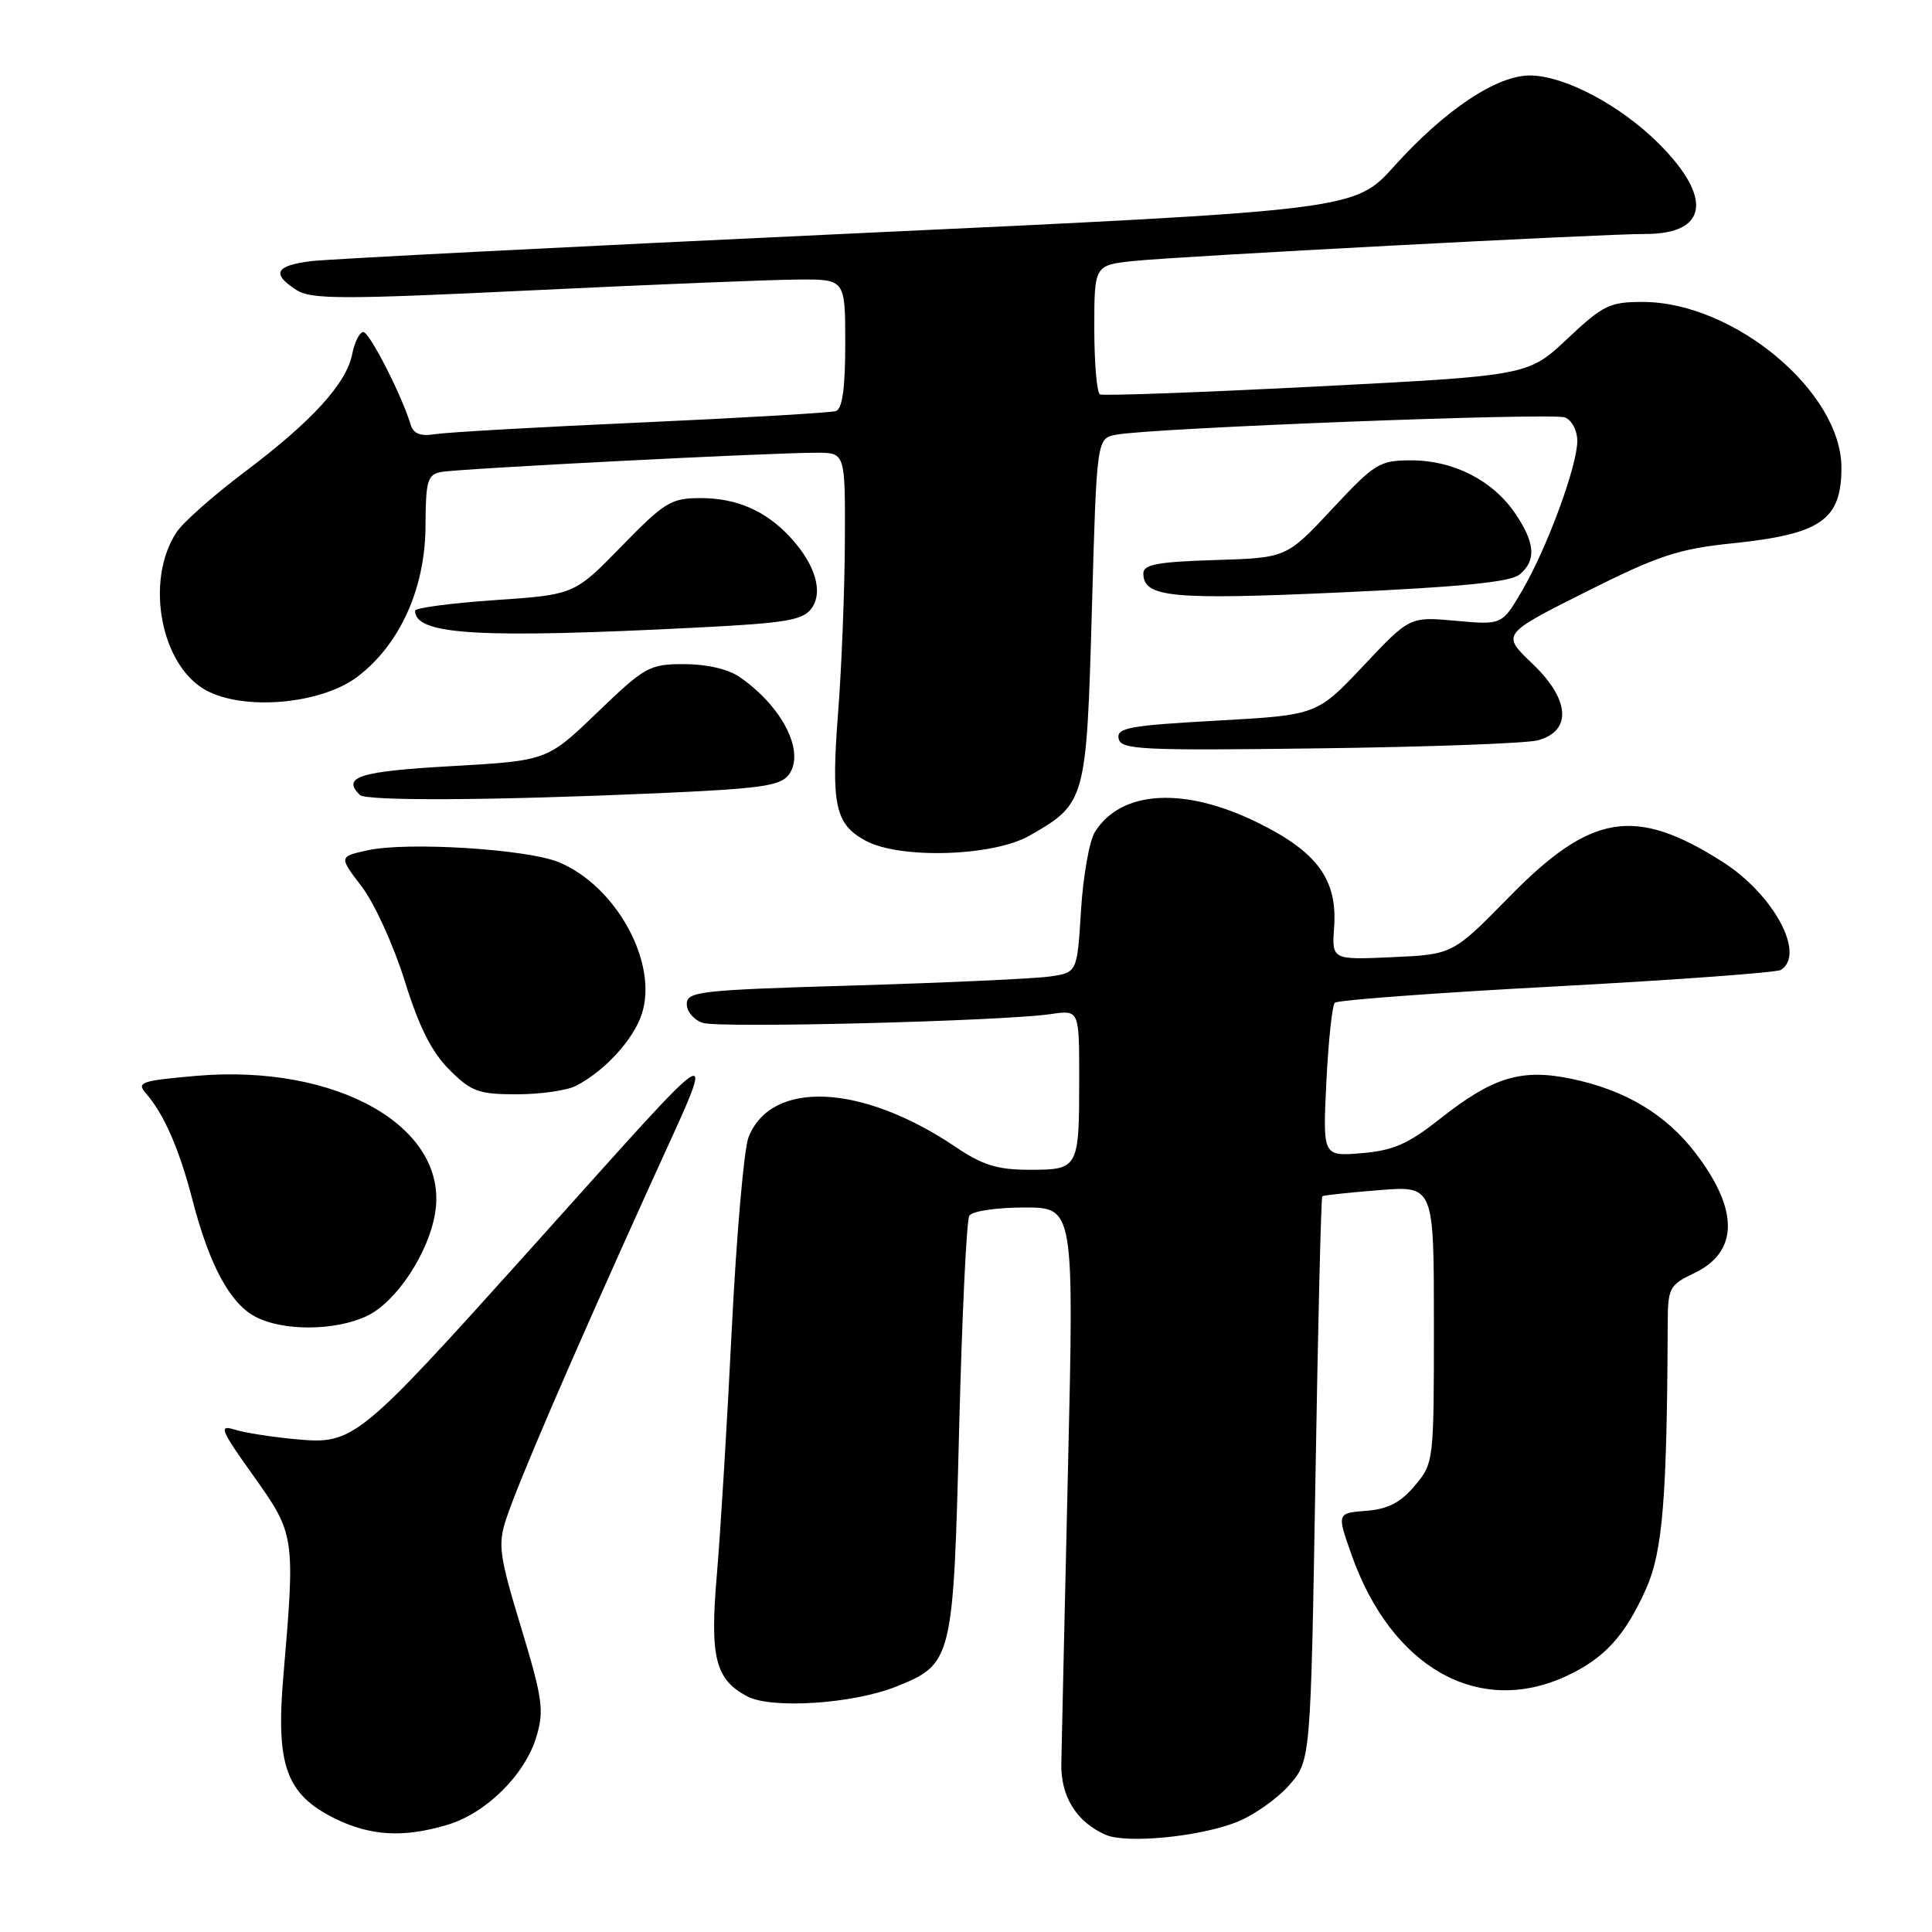 <?xml version="1.0" encoding="UTF-8" standalone="no"?>
<!DOCTYPE svg PUBLIC "-//W3C//DTD SVG 1.1//EN" "http://www.w3.org/Graphics/SVG/1.1/DTD/svg11.dtd" >
<svg xmlns="http://www.w3.org/2000/svg" xmlns:xlink="http://www.w3.org/1999/xlink" version="1.1" viewBox="0 0 256 256">
 <g >
 <path fill="currentColor"
d=" M 163.91 241.42 C 166.14 240.53 169.26 238.33 170.82 236.55 C 173.67 233.30 173.67 233.30 174.30 196.02 C 174.64 175.52 175.05 158.64 175.21 158.51 C 175.37 158.38 178.76 158.02 182.75 157.70 C 190.00 157.12 190.00 157.12 190.00 175.48 C 190.00 193.69 189.98 193.87 187.46 196.87 C 185.58 199.10 183.91 199.97 181.03 200.19 C 177.14 200.50 177.14 200.50 179.08 206.00 C 184.35 220.94 195.87 227.48 207.50 222.11 C 212.58 219.77 215.33 216.76 218.13 210.49 C 220.31 205.59 220.89 198.49 220.98 175.44 C 221.00 170.65 221.19 170.28 224.47 168.71 C 230.37 165.90 230.45 160.37 224.70 152.83 C 220.77 147.67 215.40 144.45 208.24 142.95 C 201.58 141.56 197.81 142.71 190.78 148.27 C 186.58 151.59 184.61 152.45 180.43 152.80 C 175.27 153.23 175.27 153.23 175.75 143.36 C 176.02 137.94 176.52 133.22 176.87 132.87 C 177.21 132.52 190.42 131.54 206.22 130.70 C 222.02 129.85 235.40 128.87 235.97 128.52 C 239.31 126.45 235.00 118.48 228.22 114.18 C 216.63 106.82 210.82 107.78 200.00 118.82 C 192.50 126.47 192.50 126.47 184.49 126.83 C 176.47 127.19 176.47 127.19 176.78 122.84 C 177.22 116.55 174.55 112.89 166.67 109.01 C 156.93 104.21 148.55 104.69 145.08 110.24 C 144.35 111.41 143.52 116.08 143.24 120.62 C 142.73 128.87 142.73 128.87 139.11 129.39 C 137.13 129.68 125.49 130.21 113.25 130.58 C 92.66 131.18 91.00 131.37 91.00 133.05 C 91.00 134.05 91.96 135.17 93.14 135.54 C 95.39 136.26 132.84 135.31 139.25 134.37 C 143.00 133.82 143.00 133.82 143.00 142.83 C 143.00 154.86 142.92 155.00 136.44 155.00 C 132.15 155.00 130.22 154.40 126.63 151.98 C 114.21 143.60 102.19 143.04 99.18 150.70 C 98.58 152.24 97.59 163.62 96.97 176.00 C 96.36 188.38 95.47 203.00 95.00 208.50 C 94.04 219.60 94.75 222.51 99.00 224.77 C 102.19 226.48 113.03 225.77 118.73 223.49 C 126.21 220.50 126.33 219.99 127.09 189.34 C 127.47 174.40 128.07 161.69 128.44 161.09 C 128.82 160.48 132.03 160.00 135.72 160.00 C 142.32 160.00 142.32 160.00 141.51 194.75 C 141.07 213.86 140.67 231.38 140.63 233.67 C 140.54 238.05 142.64 241.42 146.50 243.12 C 149.26 244.33 159.00 243.38 163.91 241.42 Z  M 59.31 241.79 C 64.43 240.25 69.57 235.16 71.08 230.12 C 72.12 226.65 71.90 225.06 69.04 215.63 C 66.15 206.09 65.95 204.68 67.07 201.27 C 68.65 196.46 75.56 180.40 85.93 157.50 C 95.32 136.74 96.88 135.93 70.07 165.75 C 47.44 190.92 46.84 191.41 39.25 190.71 C 36.09 190.42 32.41 189.85 31.09 189.43 C 28.94 188.76 29.22 189.45 33.59 195.57 C 39.09 203.28 39.13 203.58 37.55 222.06 C 36.53 233.91 37.91 237.75 44.33 240.94 C 49.08 243.29 53.48 243.54 59.31 241.79 Z  M 48.63 174.37 C 52.50 172.53 56.80 166.04 57.66 160.71 C 59.50 149.39 44.72 140.93 25.97 142.56 C 18.67 143.20 18.06 143.41 19.34 144.88 C 21.72 147.59 23.76 152.27 25.50 158.98 C 27.71 167.54 30.43 172.63 33.76 174.43 C 37.41 176.41 44.39 176.38 48.63 174.37 Z  M 76.32 143.88 C 80.10 141.93 83.91 137.79 85.03 134.40 C 87.26 127.66 81.71 117.45 74.08 114.26 C 69.89 112.51 53.95 111.51 48.70 112.67 C 44.90 113.51 44.90 113.51 47.95 117.50 C 49.62 119.70 52.18 125.32 53.63 129.98 C 55.52 136.07 57.19 139.39 59.53 141.73 C 62.45 144.65 63.40 145.00 68.47 145.00 C 71.58 145.00 75.11 144.50 76.32 143.88 Z  M 136.41 110.73 C 143.88 106.46 143.96 106.16 144.68 80.78 C 145.32 58.09 145.32 58.09 147.91 57.60 C 152.59 56.71 205.68 54.66 207.36 55.31 C 208.27 55.66 209.00 57.04 209.00 58.42 C 209.00 61.75 204.98 72.65 201.68 78.28 C 199.03 82.81 199.03 82.81 192.91 82.26 C 186.80 81.70 186.80 81.70 180.65 88.23 C 174.50 94.75 174.50 94.75 161.20 95.49 C 149.65 96.13 147.94 96.44 148.22 97.86 C 148.51 99.34 151.13 99.47 174.77 99.16 C 189.20 98.98 202.24 98.50 203.75 98.10 C 208.33 96.88 208.04 92.68 203.05 87.94 C 198.96 84.04 198.96 84.04 210.11 78.44 C 219.76 73.60 222.39 72.73 229.57 71.99 C 241.29 70.78 244.00 68.90 244.00 61.97 C 244.00 51.92 229.76 40.03 217.69 40.01 C 213.30 40.00 212.42 40.43 207.69 44.88 C 202.50 49.77 202.50 49.77 174.50 51.21 C 159.10 52.00 146.16 52.47 145.75 52.26 C 145.34 52.05 145.00 48.12 145.00 43.51 C 145.00 35.14 145.00 35.14 150.25 34.58 C 155.99 33.97 212.32 30.99 218.06 31.00 C 226.28 31.00 226.98 26.21 219.81 19.04 C 214.70 13.93 207.26 10.00 202.70 10.00 C 198.29 10.00 191.43 14.59 184.74 22.02 C 179.50 27.84 179.50 27.84 112.50 30.96 C 75.65 32.68 43.59 34.32 41.25 34.60 C 36.49 35.19 35.93 36.26 39.25 38.41 C 41.21 39.68 45.19 39.69 70.50 38.47 C 86.45 37.70 102.31 37.06 105.75 37.04 C 112.00 37.00 112.00 37.00 112.00 45.53 C 112.00 51.47 111.62 54.19 110.75 54.47 C 110.06 54.69 98.47 55.37 85.00 55.98 C 71.53 56.58 59.25 57.28 57.71 57.52 C 55.68 57.84 54.78 57.49 54.40 56.23 C 53.20 52.29 48.96 44.00 48.14 44.00 C 47.65 44.00 46.99 45.31 46.67 46.92 C 45.88 50.85 41.36 55.80 32.40 62.55 C 28.30 65.63 24.24 69.23 23.38 70.54 C 19.17 76.97 21.30 88.23 27.34 91.49 C 32.43 94.22 42.62 93.29 47.39 89.65 C 53.00 85.38 56.35 77.94 56.38 69.72 C 56.41 63.69 56.64 62.89 58.46 62.54 C 60.72 62.10 102.32 59.97 108.25 59.99 C 112.00 60.00 112.00 60.00 111.95 71.75 C 111.92 78.21 111.52 88.43 111.05 94.46 C 110.11 106.70 110.65 109.21 114.70 111.40 C 119.24 113.86 131.60 113.48 136.41 110.73 Z  M 86.87 105.12 C 100.89 104.50 103.42 104.15 104.54 102.62 C 106.71 99.64 103.70 93.66 98.03 89.72 C 96.51 88.67 93.66 88.00 90.68 88.00 C 86.05 88.00 85.47 88.32 79.15 94.40 C 72.50 100.80 72.50 100.80 59.75 101.52 C 47.60 102.21 45.27 102.94 47.67 105.33 C 48.49 106.16 65.23 106.07 86.87 105.12 Z  M 92.85 83.13 C 104.14 82.56 106.40 82.17 107.53 80.62 C 109.13 78.43 108.02 74.74 104.68 71.15 C 101.44 67.67 97.61 66.00 92.84 66.00 C 88.93 66.00 88.08 66.51 82.34 72.40 C 76.10 78.80 76.10 78.80 65.55 79.52 C 59.75 79.92 55.00 80.55 55.00 80.92 C 55.00 84.14 63.43 84.64 92.85 83.13 Z  M 201.35 76.13 C 203.60 74.26 203.42 71.92 200.75 68.00 C 197.78 63.65 192.58 61.00 187.03 61.00 C 182.79 61.00 182.19 61.36 176.50 67.46 C 170.47 73.92 170.47 73.92 160.99 74.21 C 153.44 74.44 151.50 74.80 151.50 75.97 C 151.50 79.16 155.18 79.52 177.66 78.50 C 193.65 77.77 200.15 77.12 201.35 76.13 Z "/>
</g>
</svg>